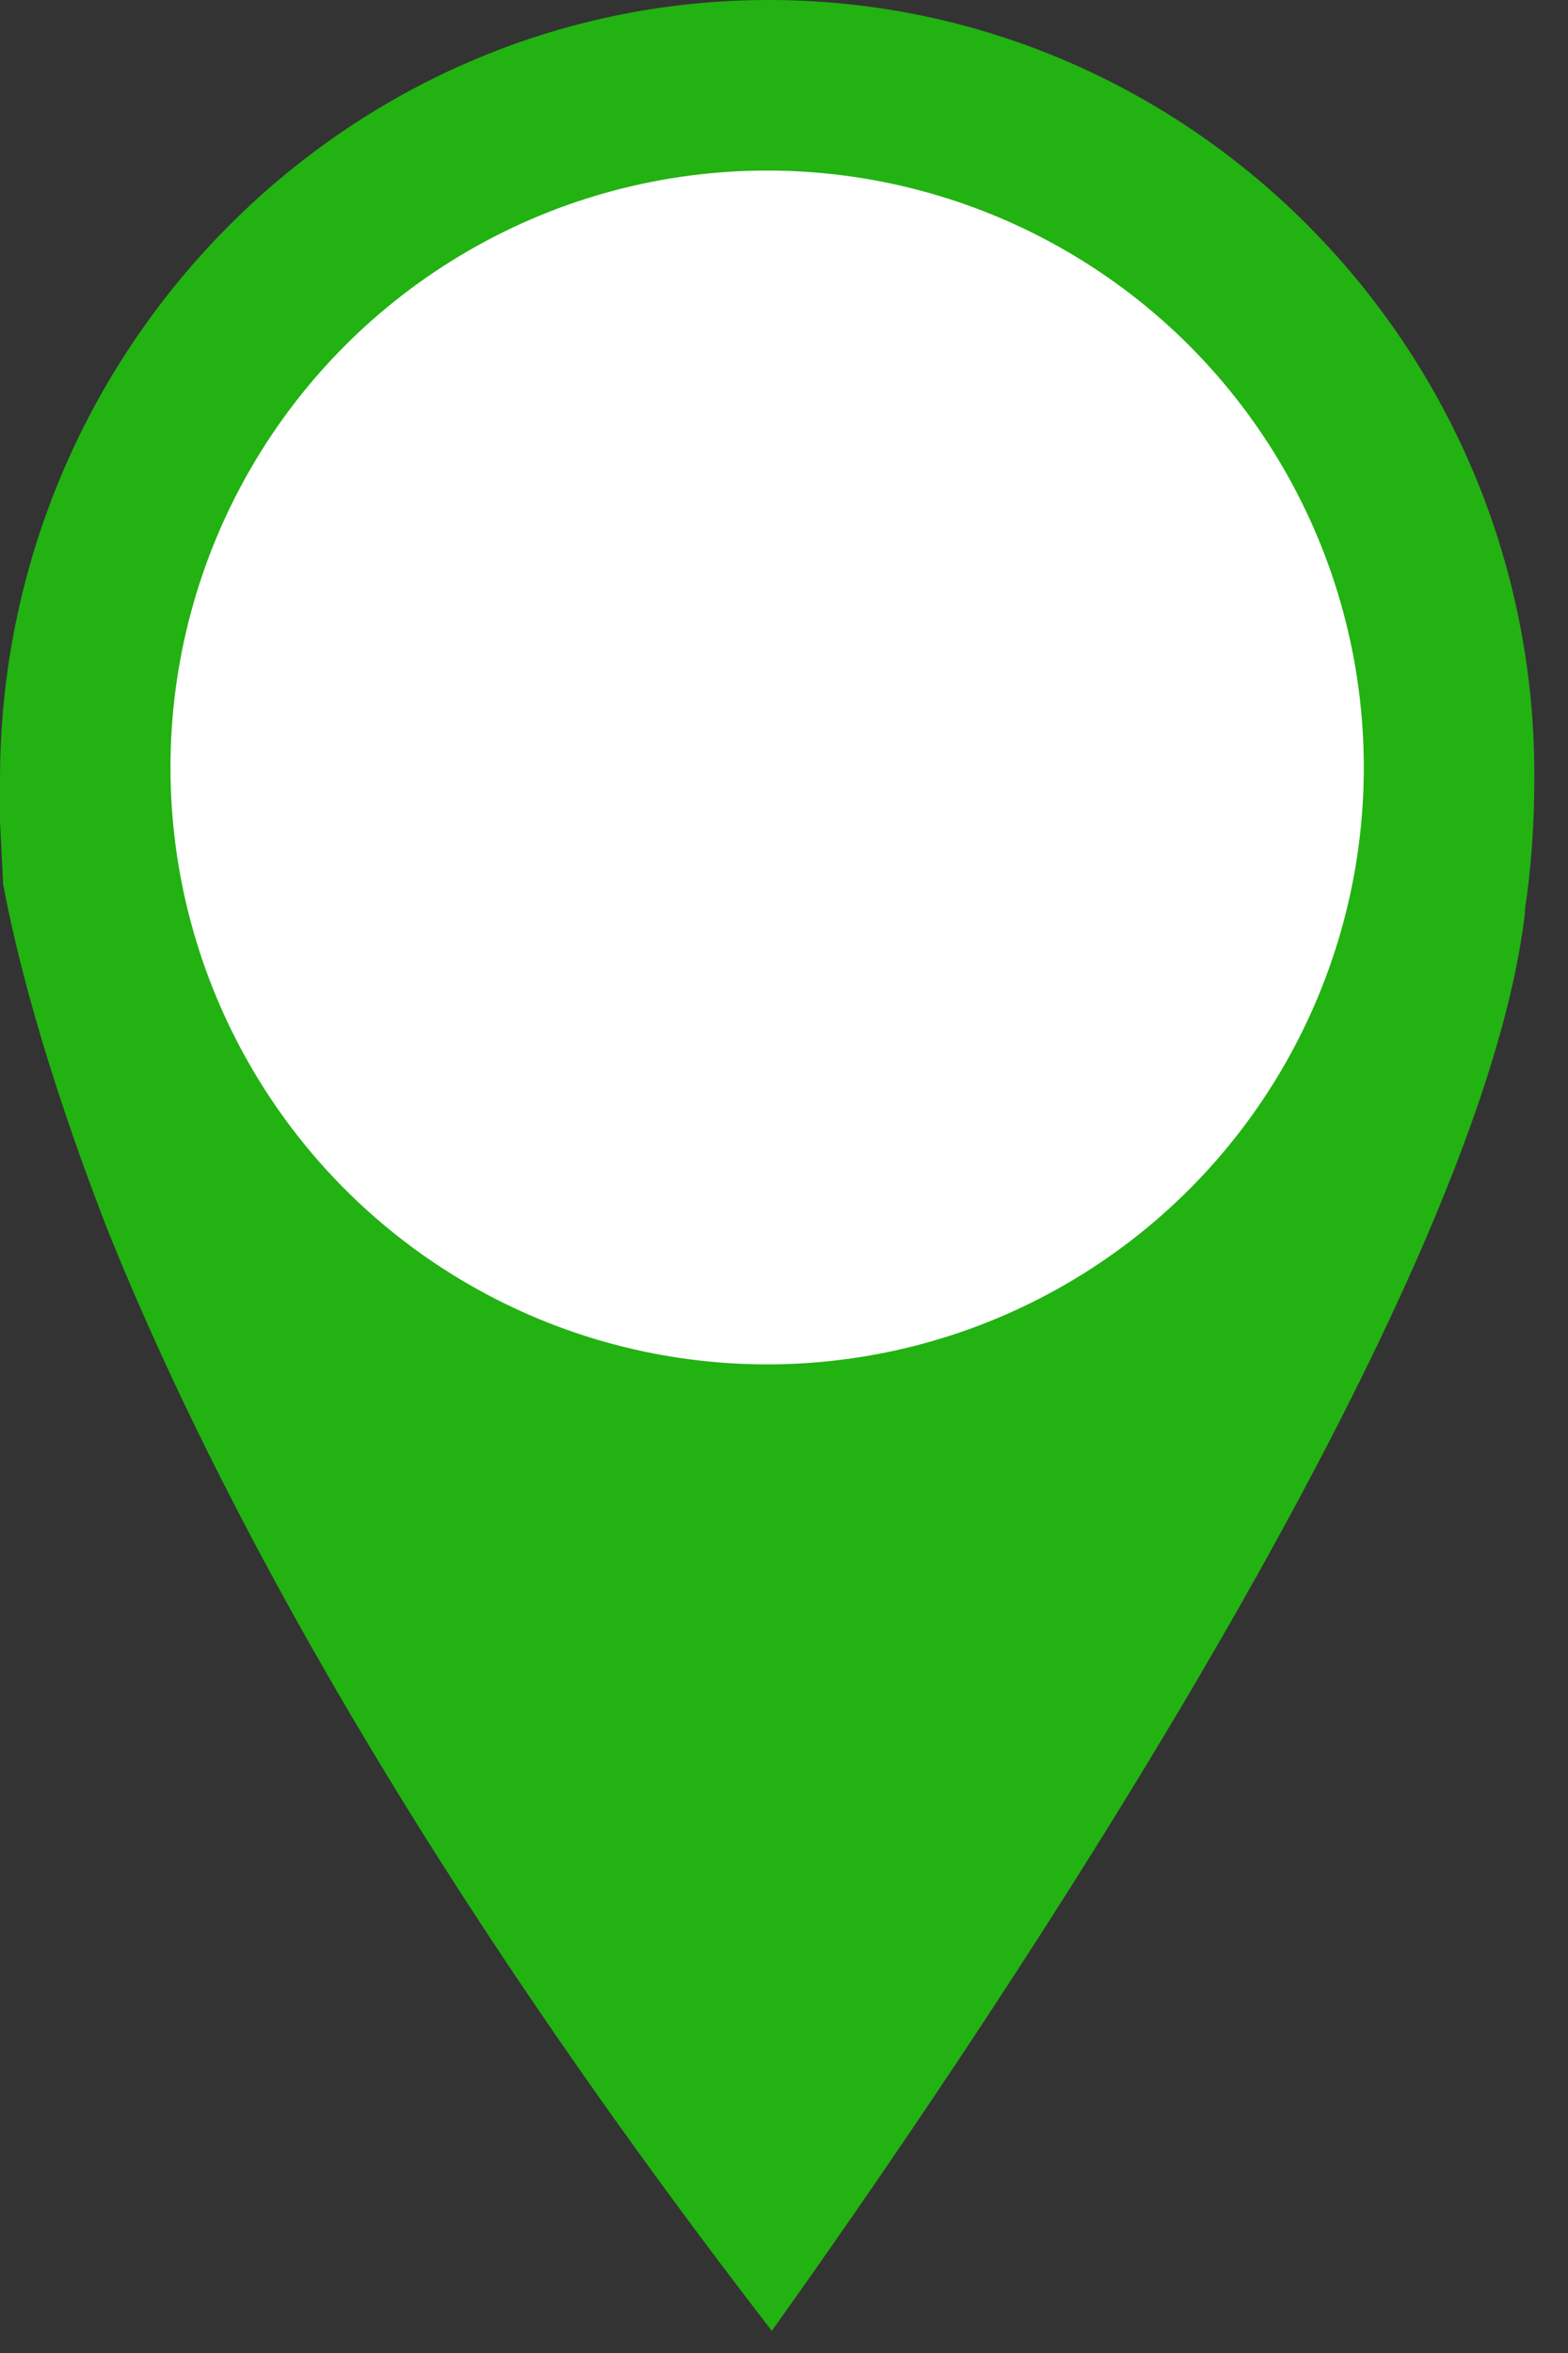 <svg width="40" height="60" fill="none" xmlns="http://www.w3.org/2000/svg"><rect width="100%" height="100%" fill="#333333" stroke="none"/><path d="M19.61 0C8.812 0 0 8.94 0 19.892v1.047l.08 1.61c.317 1.692 1.031 4.591 2.62 8.699 2.381 5.96 7.224 15.543 16.989 28.187 4.605-6.443 18.022-25.932 19.213-36.16v-.08c.158-1.048.238-2.175.238-3.303C39.22 8.94 30.407 0 19.61 0zm-.08 28.751c-4.763 0-8.653-3.946-8.653-8.778 0-4.832 3.89-8.779 8.653-8.779 4.764 0 8.654 3.947 8.654 8.779s-3.89 8.778-8.654 8.778z" fill="#22B212"/><circle cx="19.57" cy="19.57" r="15.221" fill="#fff"/></svg>